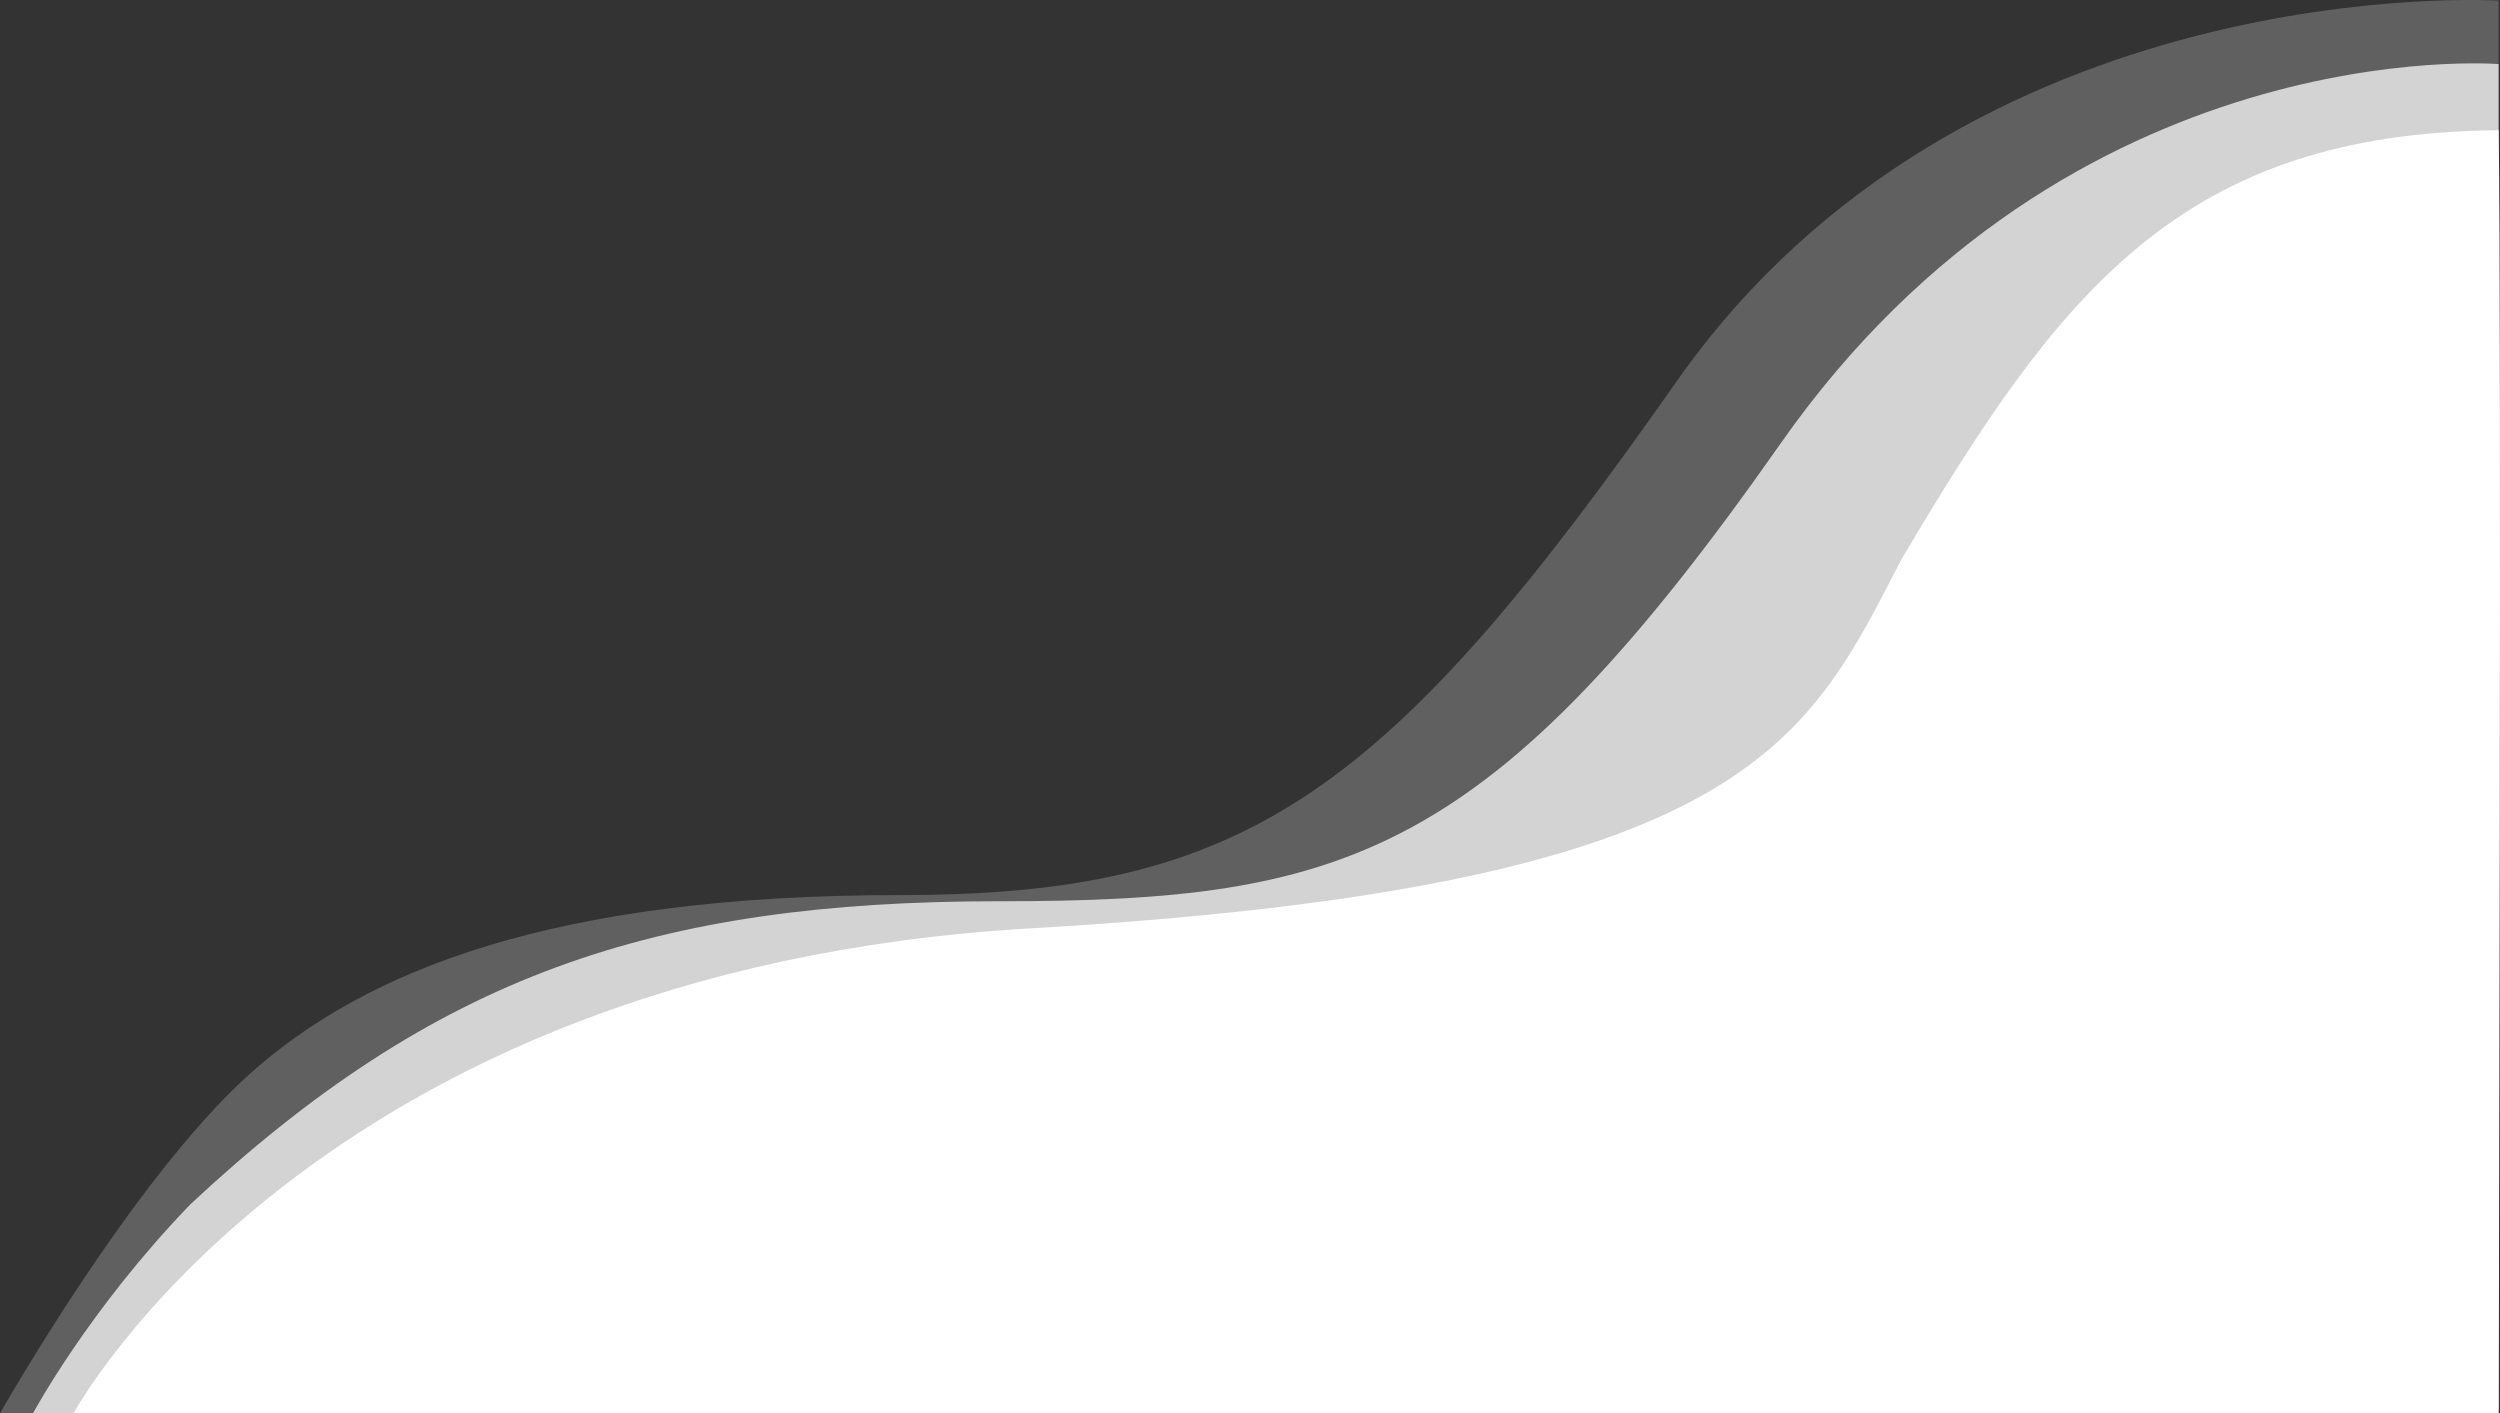 <svg xmlns="http://www.w3.org/2000/svg" width="768.024" height="434.205" viewBox="0 0 768.024 434.205">
    <rect x="0" y="0" width="768.024" height="434.205" fill="#333333" stroke="none"/>
    <g id="Wave_right" data-name="Wave right" transform="translate(-598.407 -333.795)">
        <path id="Path_17" data-name="Path 17" d="M89.7,457.988s163.408,10.178,252.57-117.041S474.576,183.2,581,183.2s164.211-23.108,199.925-55.263,76.372-103.94,76.372-103.94L89.7,23.976Z" transform="translate(1455.7 791.976) rotate(180)" fill="#fff" opacity="0.22"/>
        <path id="Path_18" data-name="Path 18" d="M121.7,457.492s131.408,10.674,220.57-116.545S475.906,200.311,582.326,200.311s173.313-22.948,248.433-93.059c31.307-32.4,48.416-64.276,48.416-64.276l-757.476,1Z" transform="translate(1487.7 810.976) rotate(180)" fill="#fff" opacity="0.72"/>
        <path id="Path_14" data-name="Path 14" d="M809,730.992s73.537-136.212,294.146-149.01,238.313-57.286,267.406-113.358C1419.286,386.255,1456.4,337.709,1554,336.795c.97,53.647,0,394.205,0,394.205Z" transform="translate(-188 37)" fill="#fff"/>
    </g>
</svg>
